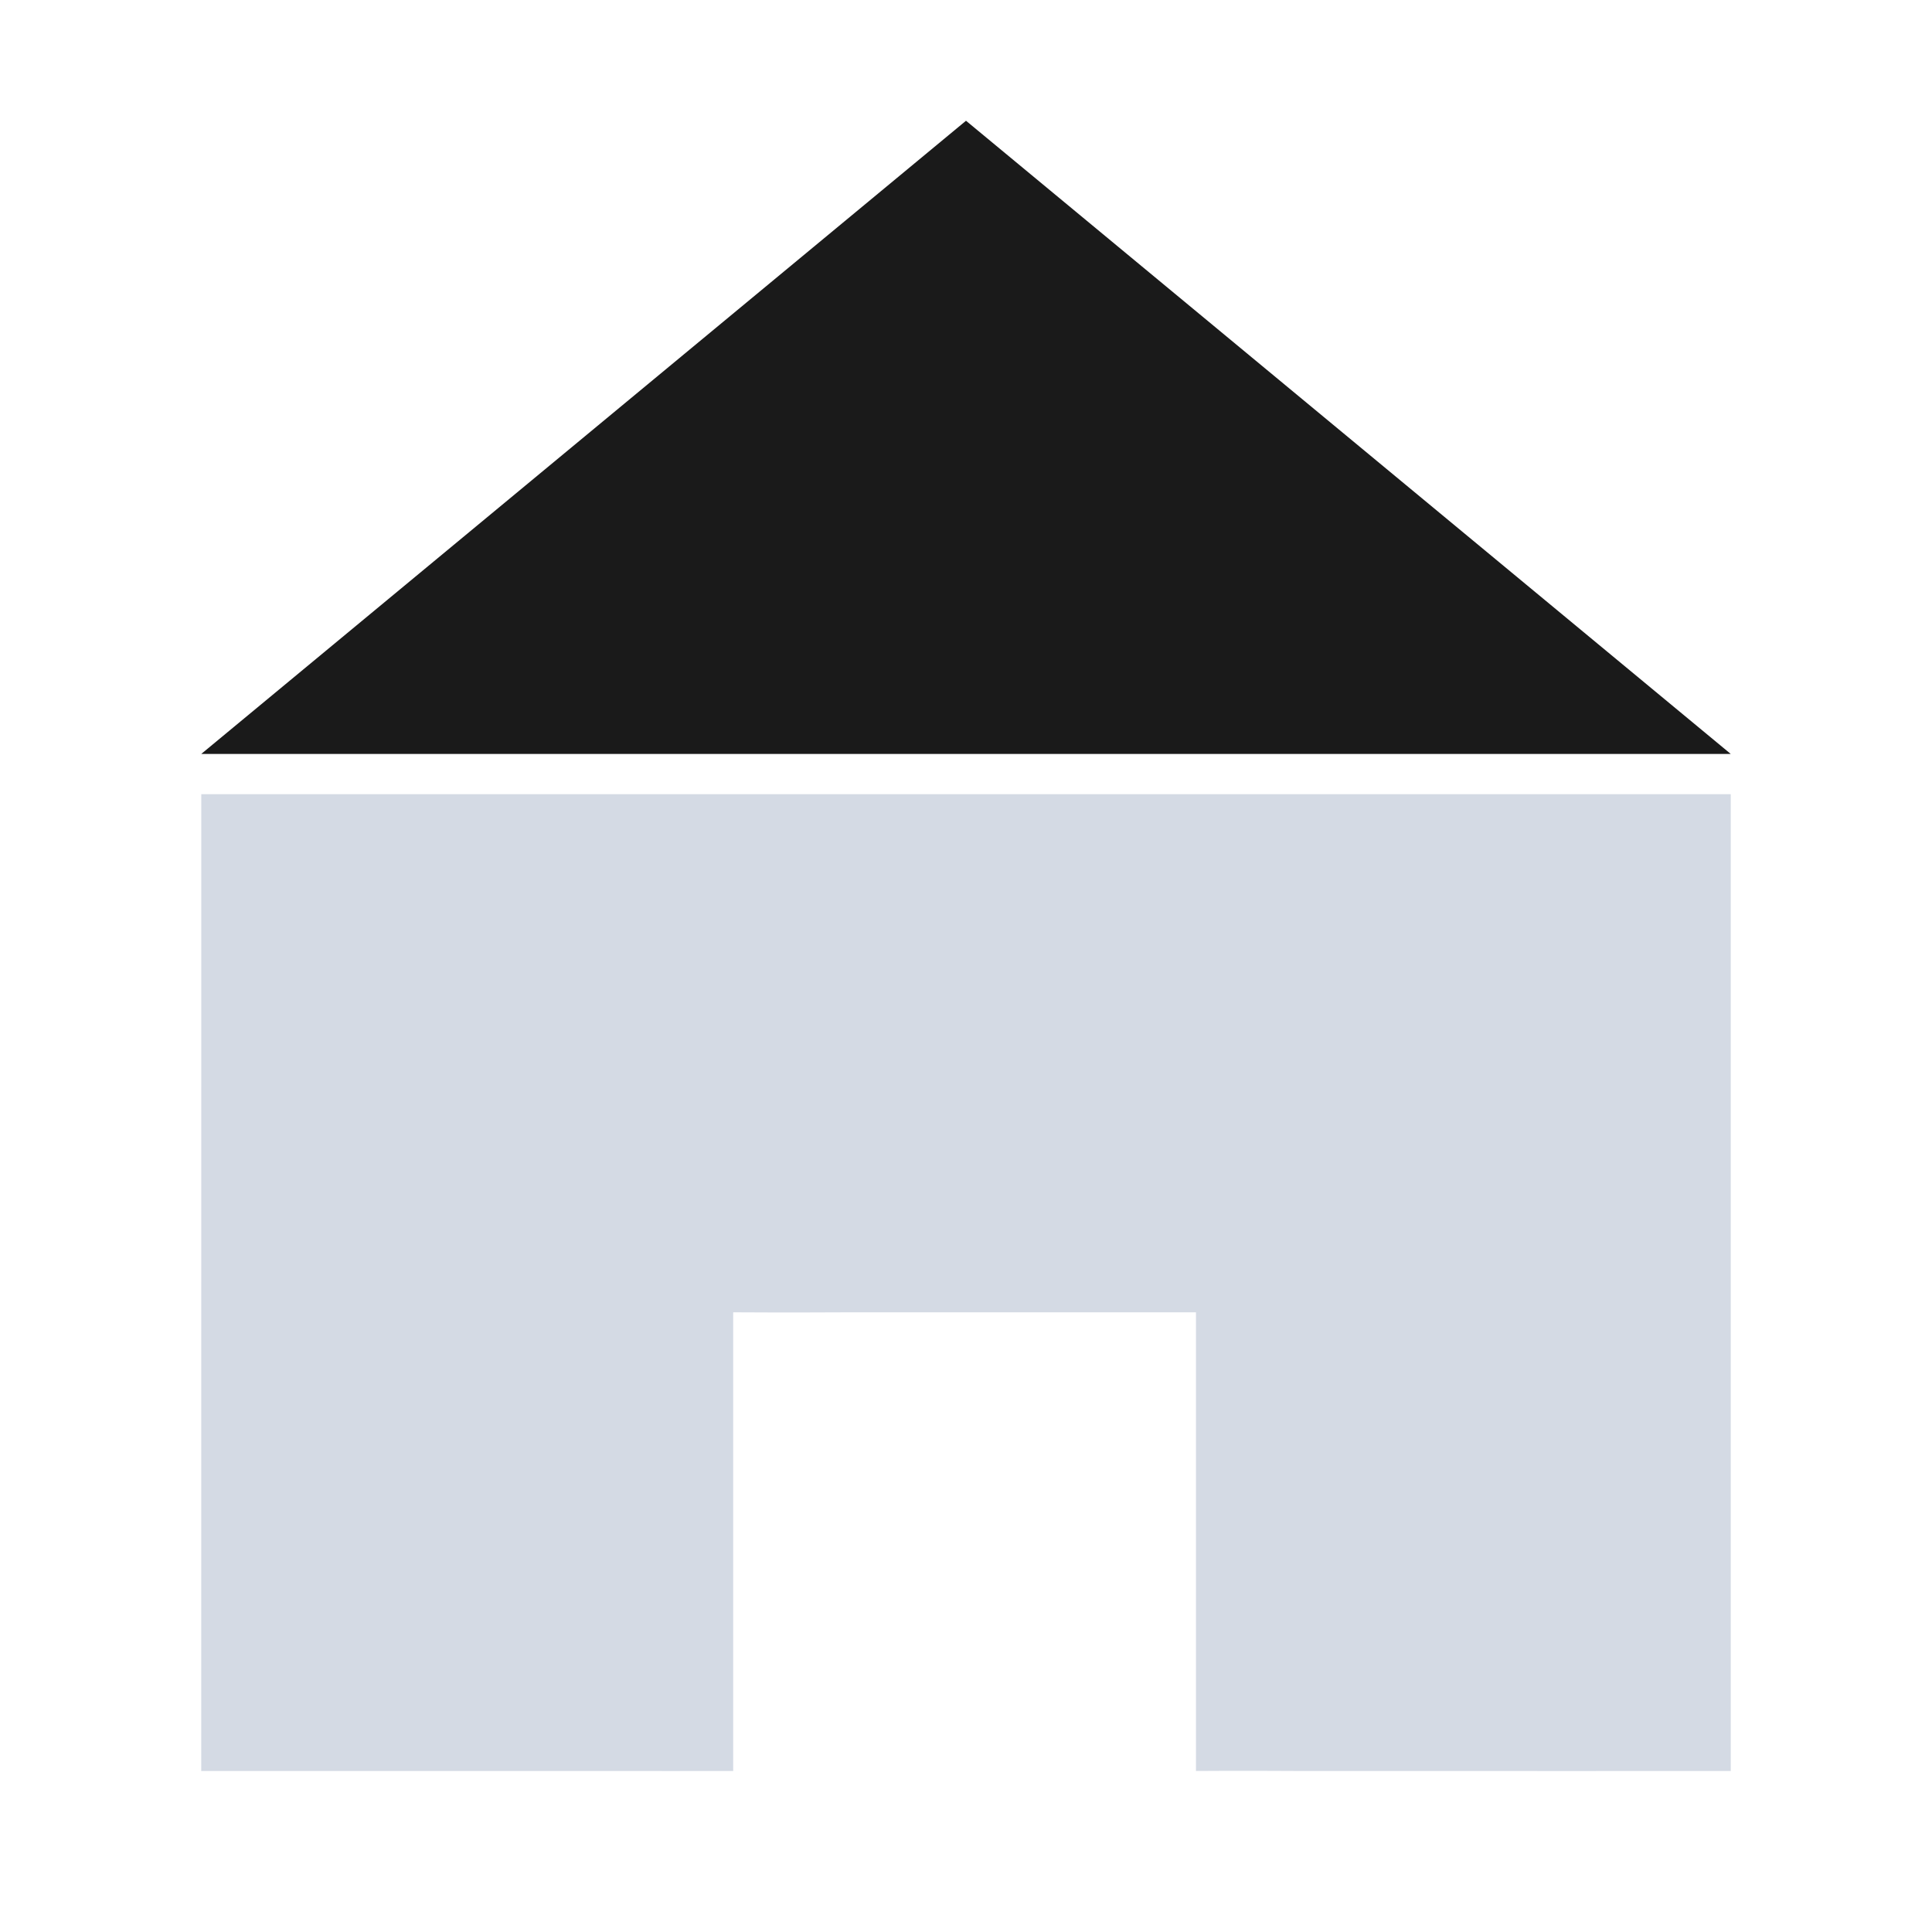 <svg width="32" height="32" viewBox="0 0 32 32" fill="none" xmlns="http://www.w3.org/2000/svg">
<path d="M12.144 21.736V29.333H11.5C11.5 29.333 10.932 29.336 10.497 29.333H7.942H3.333L3.334 13.154H28.667V29.333H27.203C27.203 29.333 25.28 29.336 24.059 29.333H21.444C20.539 29.327 19.809 29.333 19.809 29.333V21.736H17.91H14.078C13.034 21.742 12.144 21.736 12.144 21.736Z" fill="#D4DAE4"/>
<path d="M16 2L28.667 12.488H3.333L16 2Z" fill="#1A1A1A"/>
</svg>
